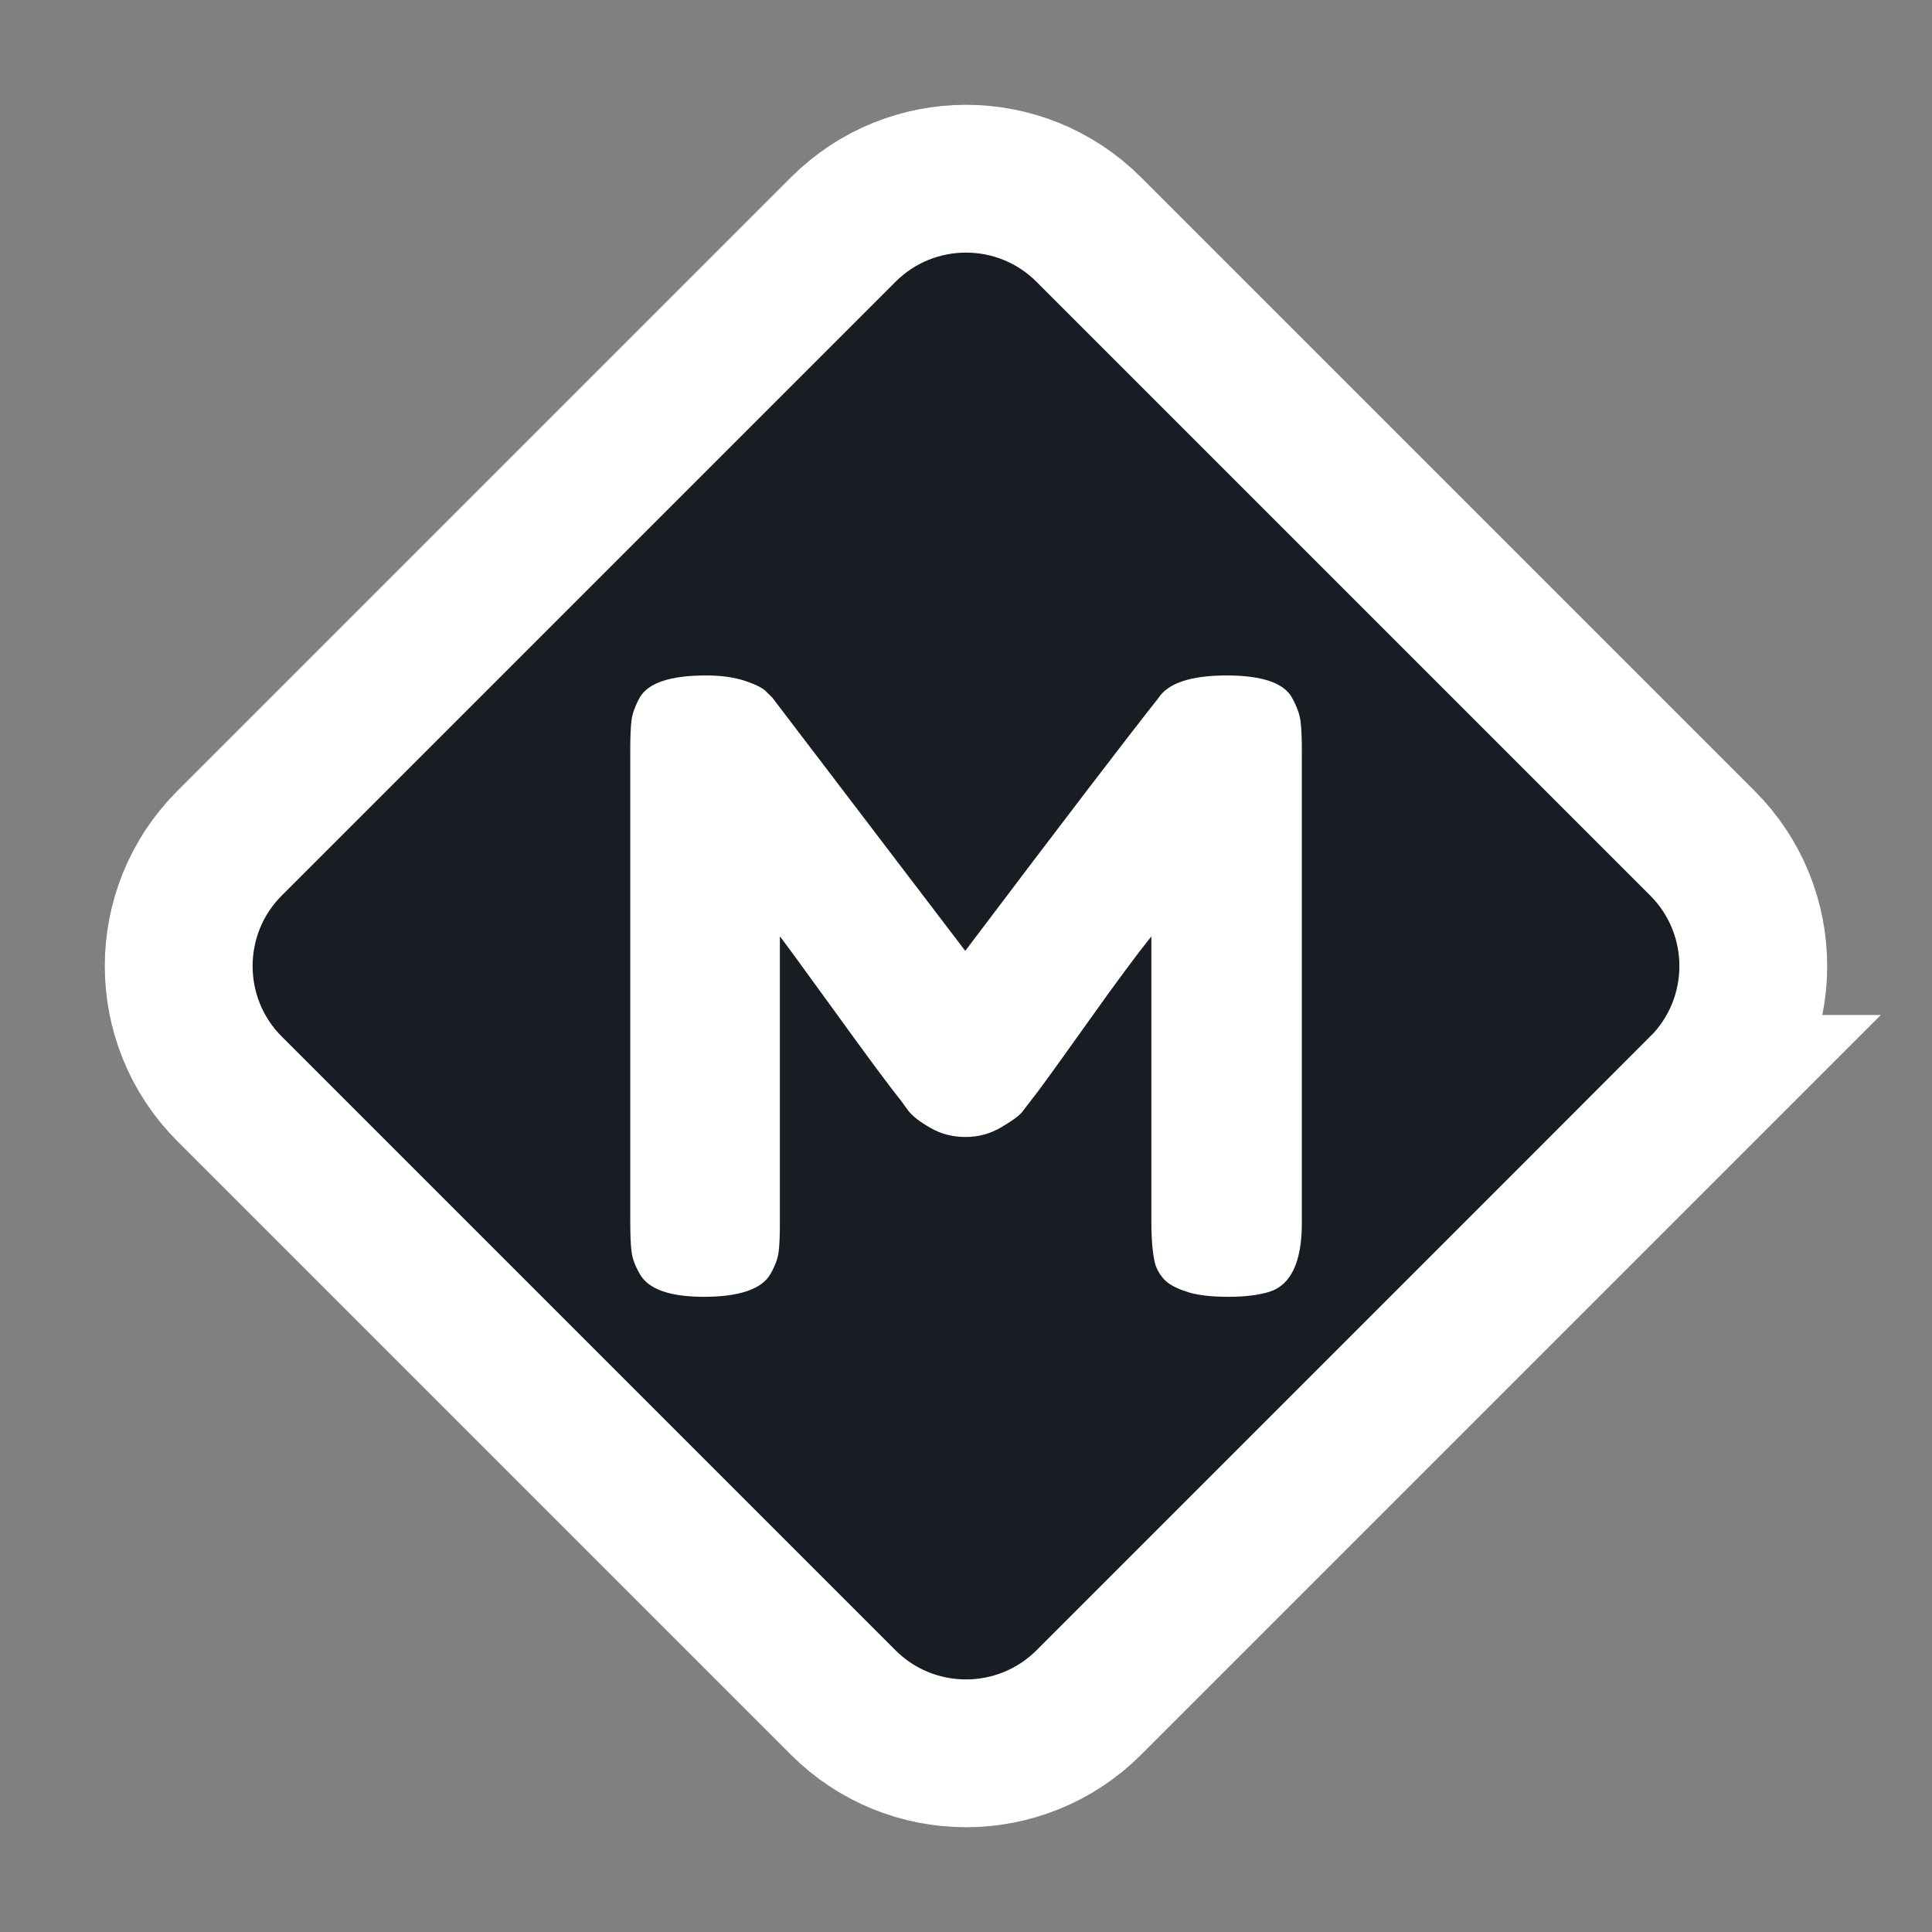 <svg id="Layer_1" data-name="Layer 1" xmlns="http://www.w3.org/2000/svg" viewBox="0 0 180 180">
  <rect x="0" y="0" width="180" height="180" fill="#808080" stroke="none"/>
  <path d="M158.61,101.45l-57.17,57.17c-6.32,6.31-16.56,6.31-22.88,0L21.39,101.45c-6.32-6.32-6.32-16.57,0-22.89L78.56,21.39c6.32-6.32,16.56-6.32,22.88,0l57.17,57.17c6.32,6.32,6.32,16.57,0,22.89Z" style="fill: #171d23;"/>
  <path d="M121.17,67.21c-.08-.64-.33-1.35-.76-2.14-.73-1.42-2.78-2.14-6.13-2.14s-5.48,.72-6.38,2.14c-3.01,3.8-9,11.64-17.97,23.52l-17.98-23.6-.48-.47c-.31-.37-.99-.73-2.02-1.07-1.02-.35-2.25-.52-3.68-.52-3.32,0-5.38,.69-6.17,2.06-.43,.79-.68,1.49-.76,2.1-.08,.61-.12,1.52-.12,2.73v43.95c0,1.27,.04,2.22,.12,2.85,.08,.64,.33,1.32,.76,2.06,.79,1.43,2.79,2.14,6.01,2.14s5.39-.71,6.18-2.14c.42-.74,.67-1.41,.75-2.02,.08-.6,.12-1.51,.12-2.73v-26.69c.27,.32,1.95,2.63,5.07,6.93,3.11,4.31,5.2,7.12,6.26,8.44l.63,.87c.42,.53,1.12,1.07,2.1,1.62,.97,.56,2.06,.83,3.25,.83s2.29-.3,3.32-.91c1.03-.6,1.68-1.08,1.94-1.42,.27-.35,.74-.97,1.43-1.86,.68-.9,2.29-3.13,4.83-6.7,2.53-3.56,4.46-6.16,5.78-7.8v26.53c0,1.85,.13,3.22,.39,4.12,.27,.69,.64,1.22,1.11,1.59,.48,.37,1.16,.68,2.06,.95,.9,.26,2.11,.39,3.65,.39s2.79-.16,3.8-.47c2-.64,3.01-2.78,3.01-6.42v-43.95c0-1.21-.04-2.14-.12-2.77Z" style="fill: #fff;"/>
  <path d="M158.61,101.45l-57.17,57.17c-6.32,6.31-16.56,6.31-22.88,0L21.39,101.45c-6.32-6.32-6.32-16.57,0-22.89L78.56,21.39c6.32-6.32,16.56-6.32,22.88,0l57.17,57.17c6.32,6.32,6.32,16.57,0,22.89Z" style="fill: none; stroke: #fff; stroke-miterlimit: 10; stroke-width: 13.77px;"/>
</svg>